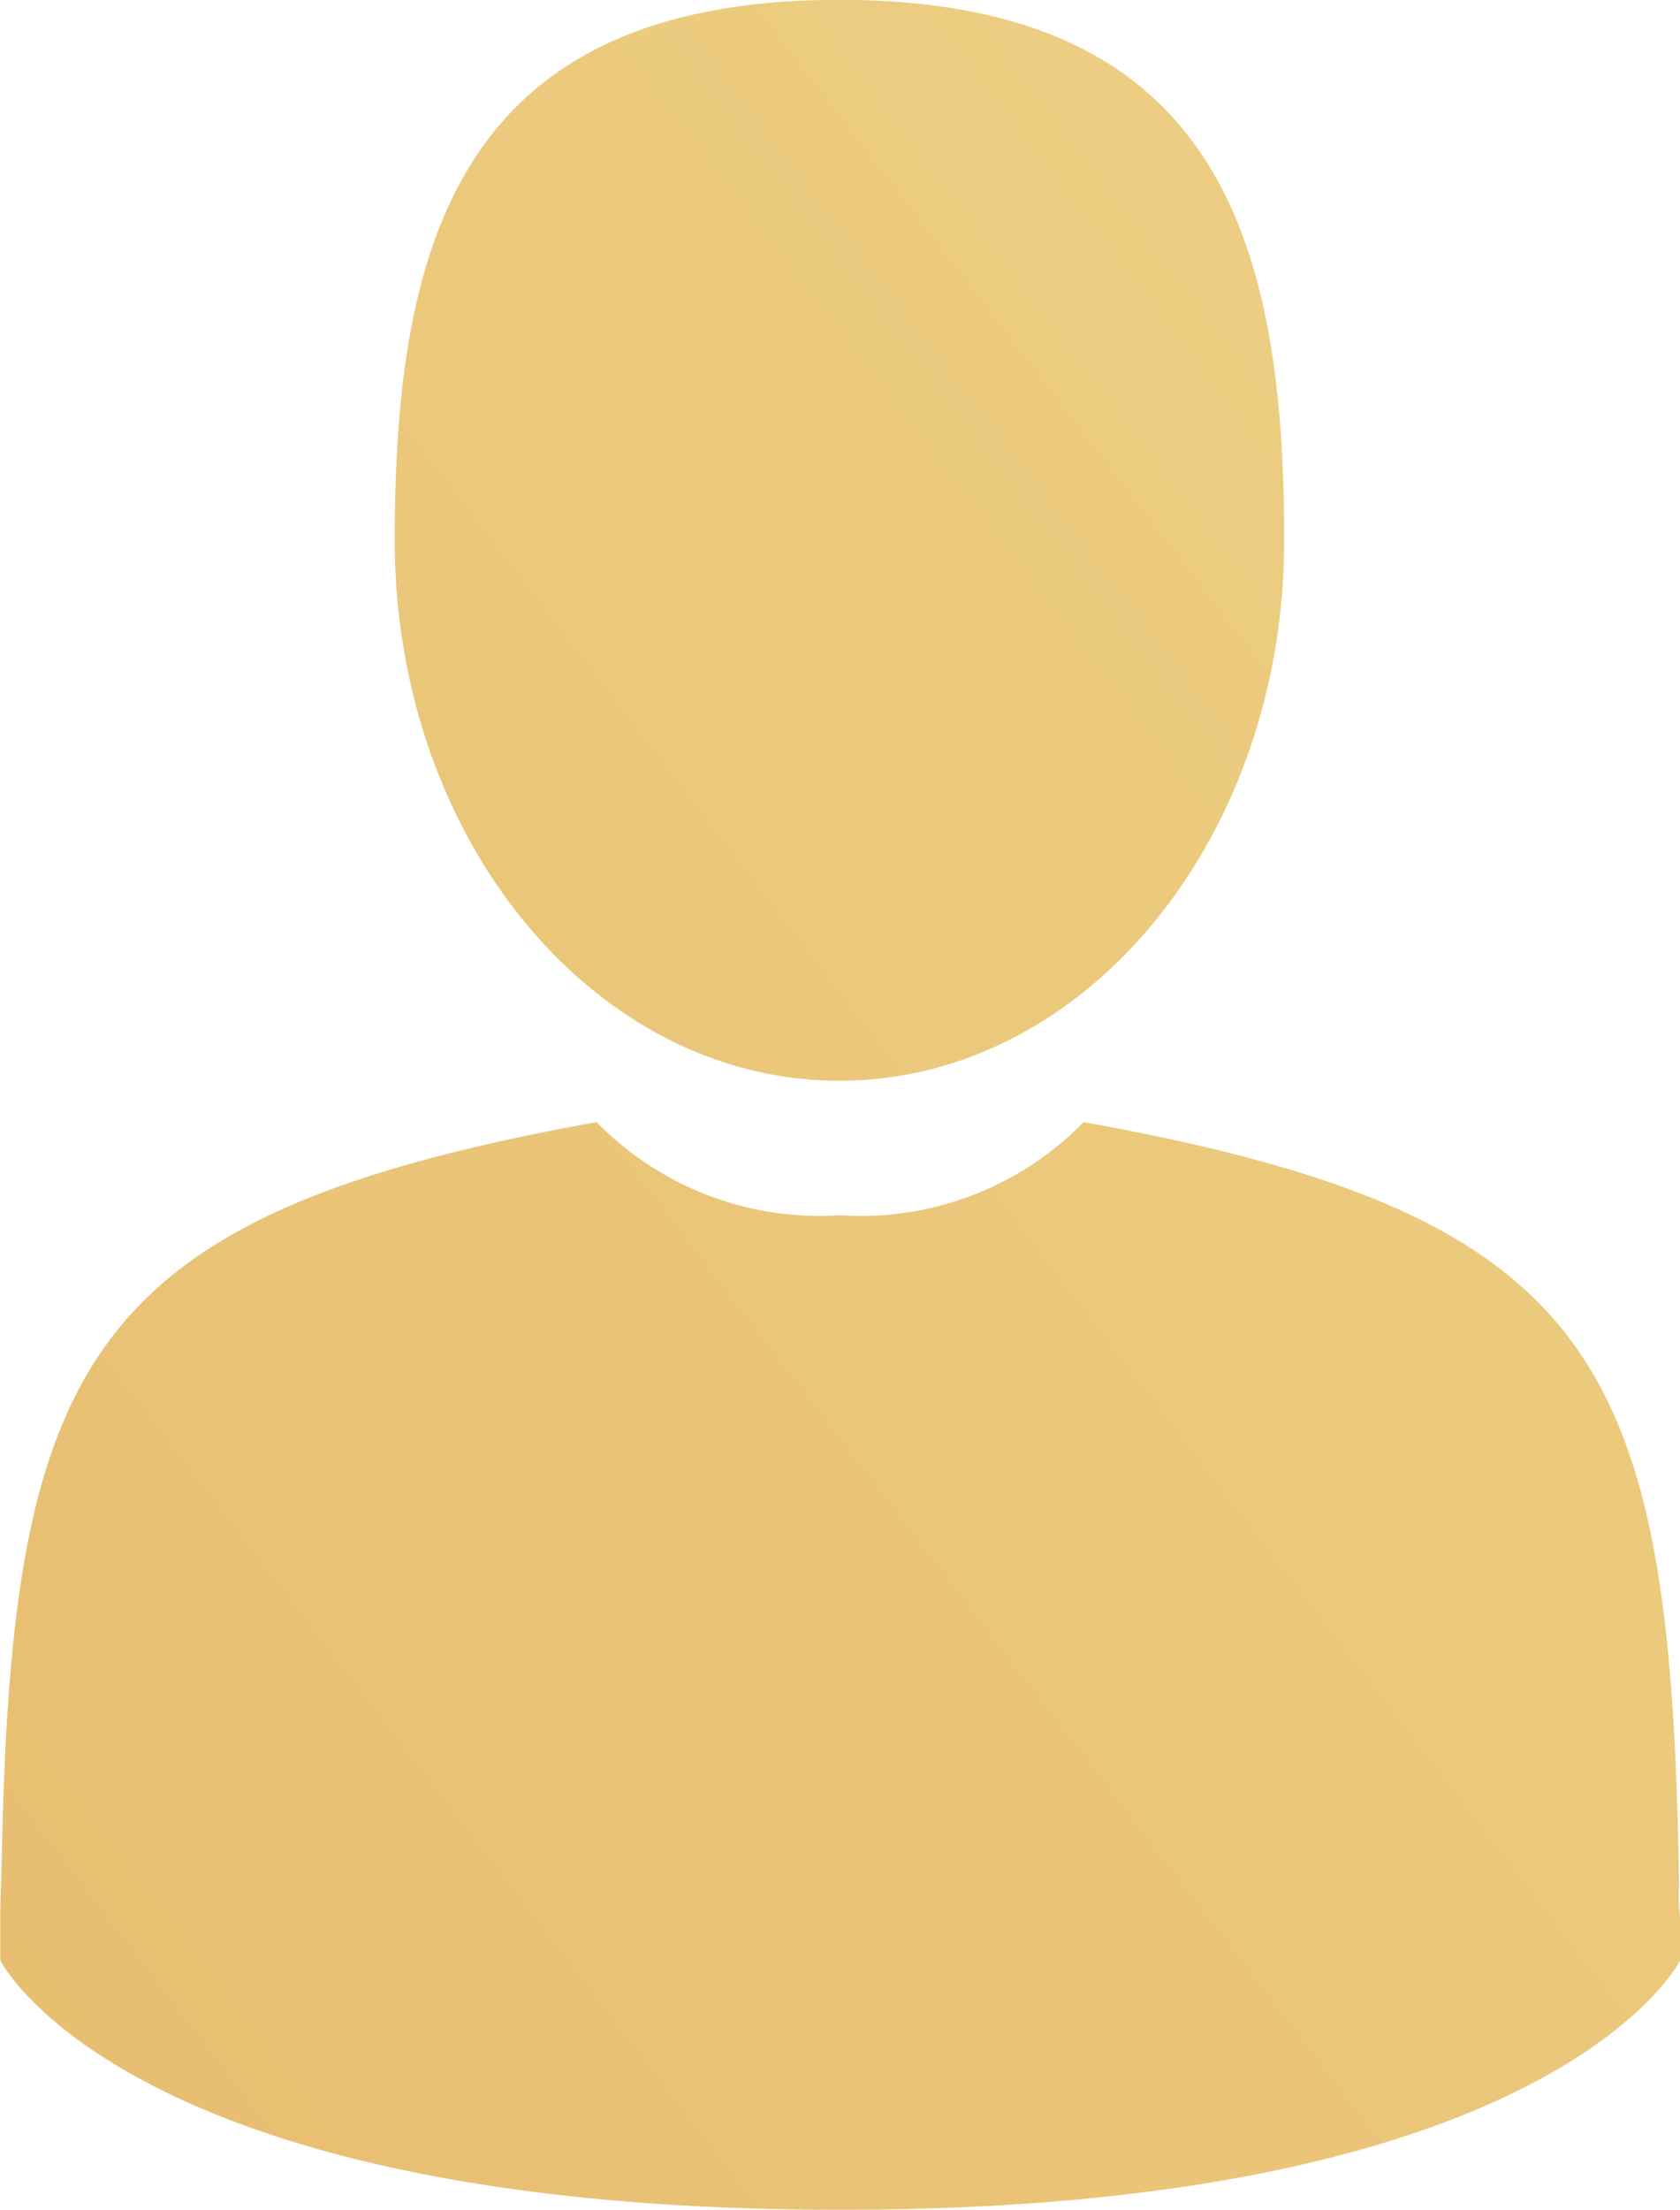<svg xmlns="http://www.w3.org/2000/svg" xmlns:xlink="http://www.w3.org/1999/xlink" width="10.649" height="14" viewBox="0 0 10.649 14">
  <defs>
    <linearGradient id="linear-gradient" x1="1" x2="0" y2="1" gradientUnits="objectBoundingBox">
      <stop offset="0" stop-color="#edd185"/>
      <stop offset="1" stop-color="#e8bd70"/>
    </linearGradient>
  </defs>
  <g id="Group_459" data-name="Group 459" transform="translate(-686 -13)">
    <g id="Group_30" data-name="Group 30" transform="translate(686.002 13)">
      <path id="Path_73" data-name="Path 73" d="M-1314,5.42c0-.184,0-.289,0-.346,0,.031,0,.016.008-.246.06-3.207.517-4.131,3.772-4.719a1.974,1.974,0,0,0,1.543.59,1.974,1.974,0,0,0,1.544-.59c3.291.594,3.722,1.533,3.774,4.826a1.375,1.375,0,0,0,.007.229c0,.056,0,.138,0,.256,0,0-.784,1.58-5.324,1.58S-1314,5.42-1314,5.42Zm10.646-.256C-1303.354,4.945-1303.352,5.133-1303.354,5.164ZM-1314,5.074C-1314,5.042-1314,4.959-1314,5.074Zm2.5-8.651c0-1.891.414-3.424,2.819-3.424s2.819,1.533,2.819,3.424-1.263,3.424-2.819,3.424S-1311.5-1.686-1311.5-3.577Z" transform="translate(1314 7)" fill="url(#linear-gradient)"/>
    </g>
  </g>
</svg>
